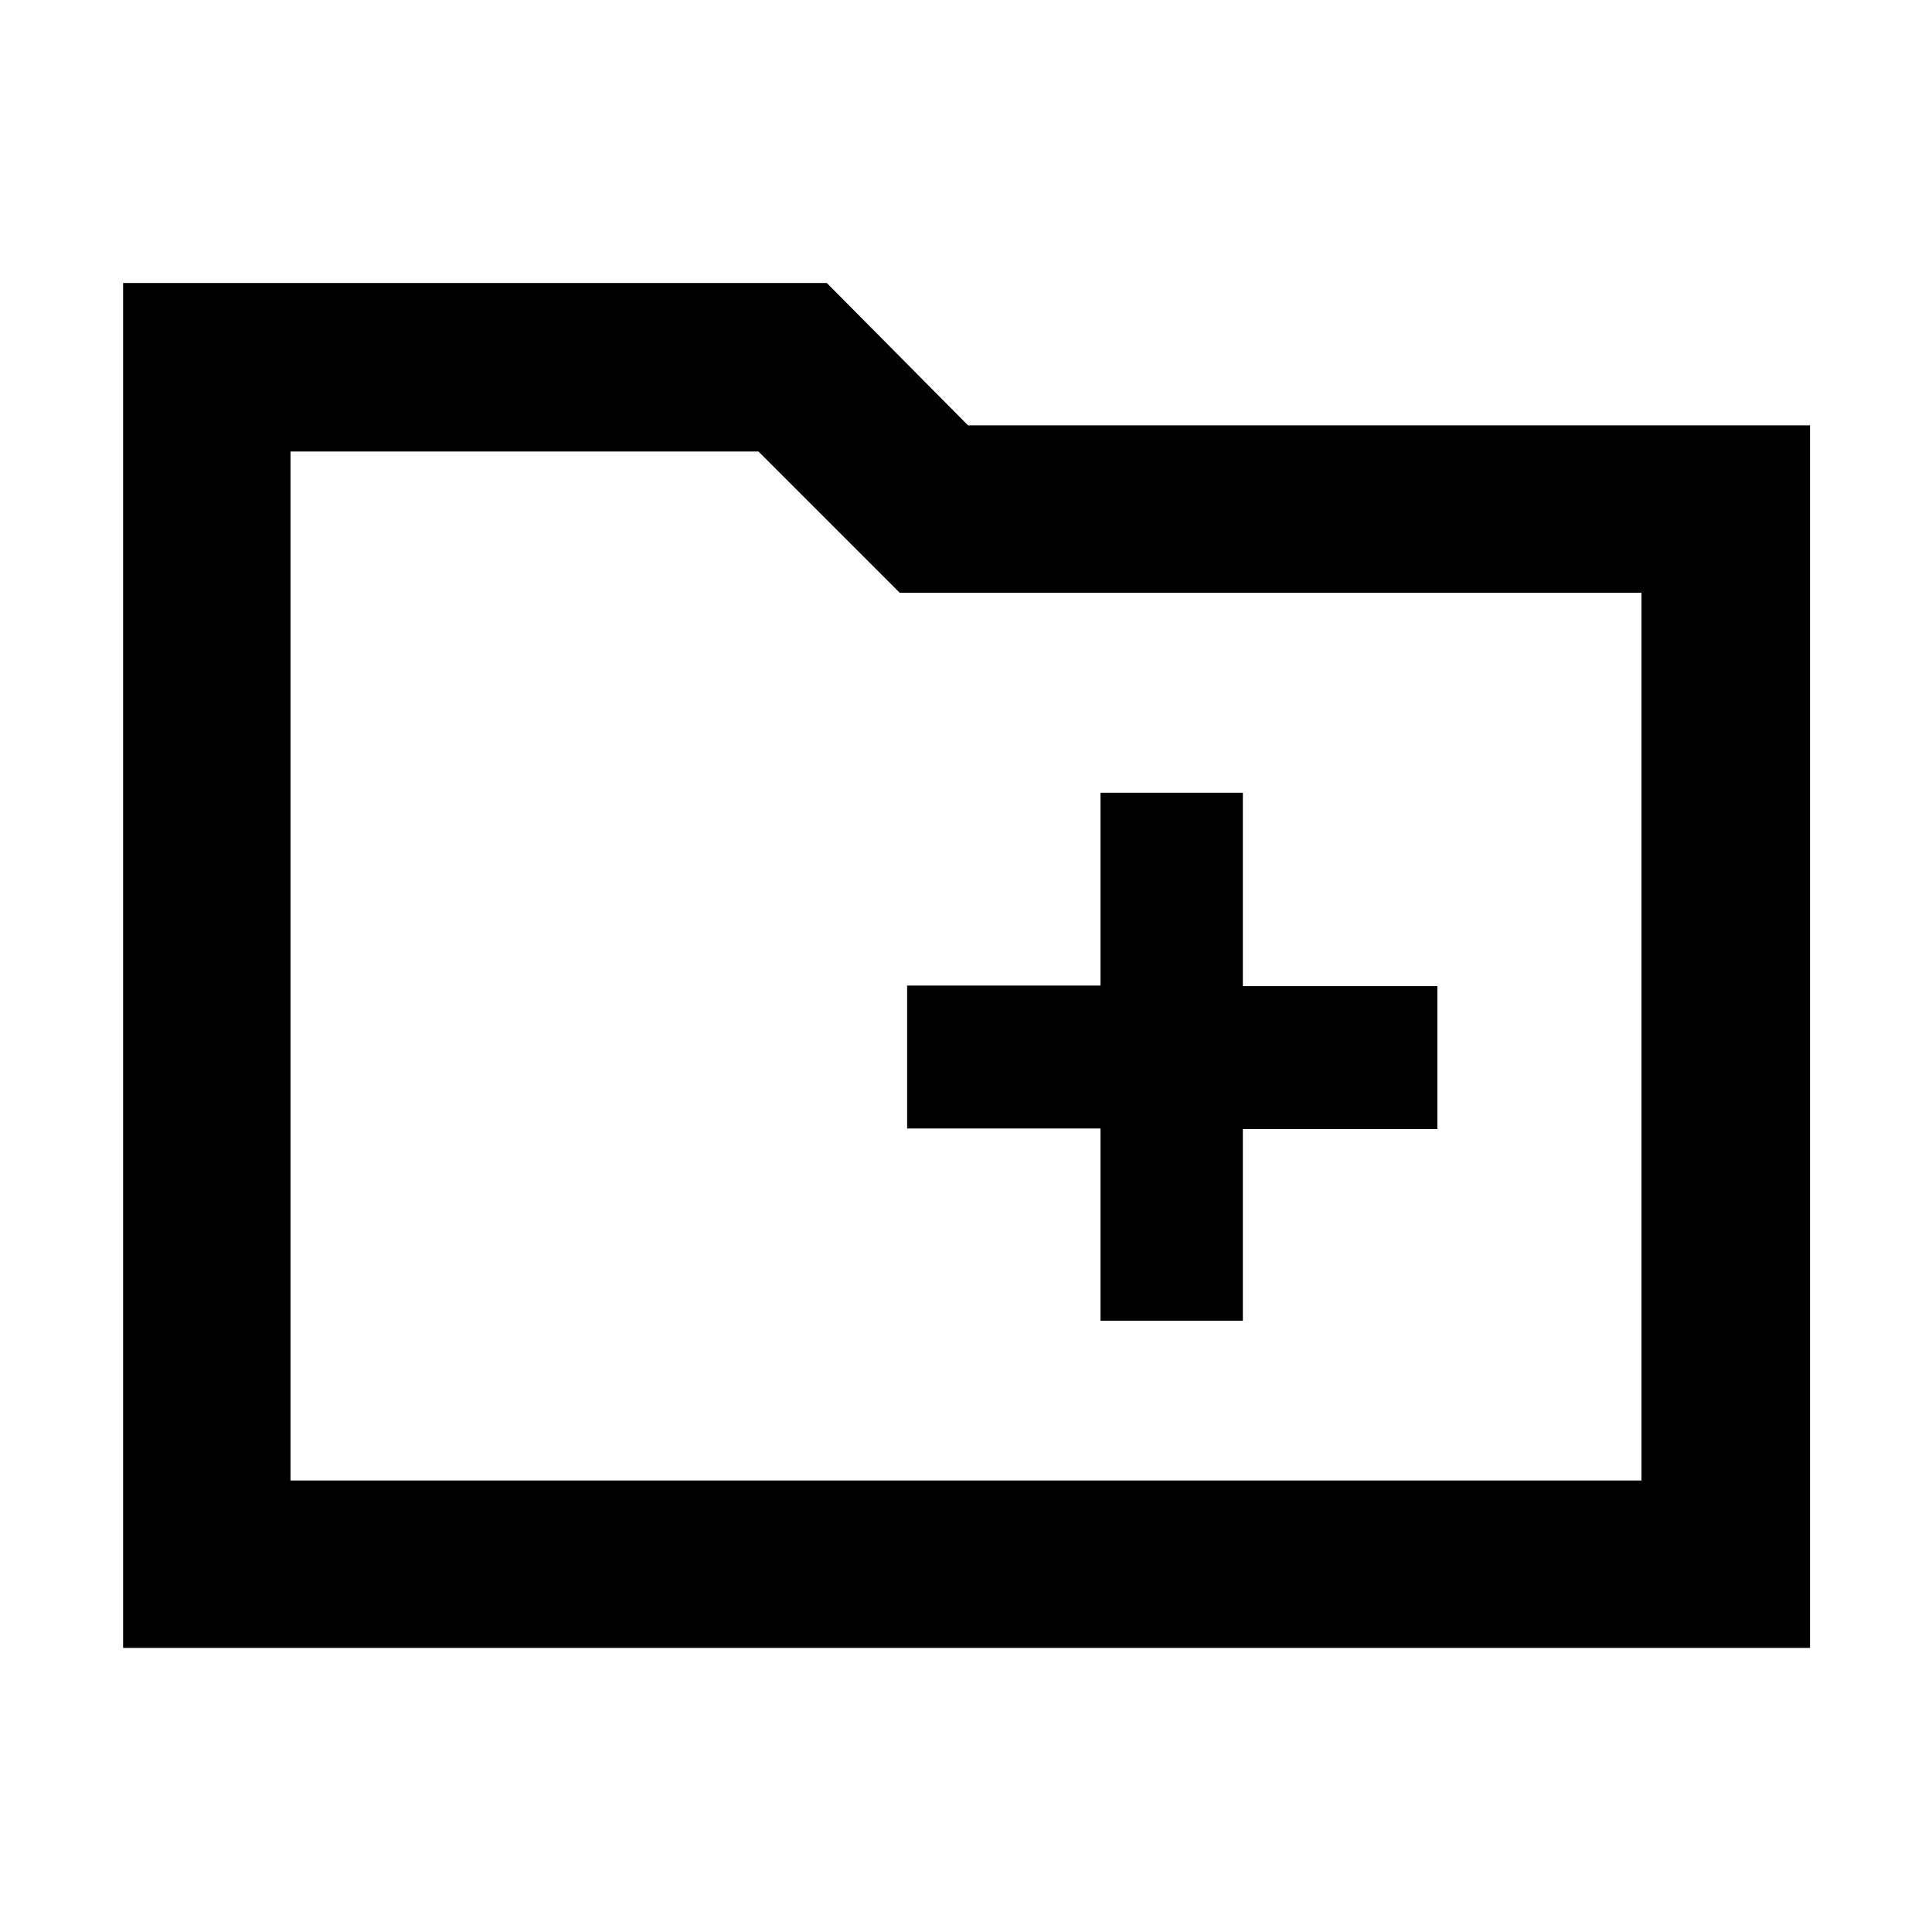 <svg xmlns="http://www.w3.org/2000/svg" height="48" viewBox="0 -960 960 960" width="48"><path d="M61.17-141.17v-678.22h349.66L481-748.65h418.39v607.48H61.17Zm83.18-83.18h671.3v-441.13H447.04l-70.17-70.17H144.35v511.3Zm0 0v-511.3 511.3Zm402.48-79.39h70.74v-95.24h96.65V-470h-96.65v-96.09h-70.74v95.81h-96.09v71.02h96.09v95.52Z"/></svg>